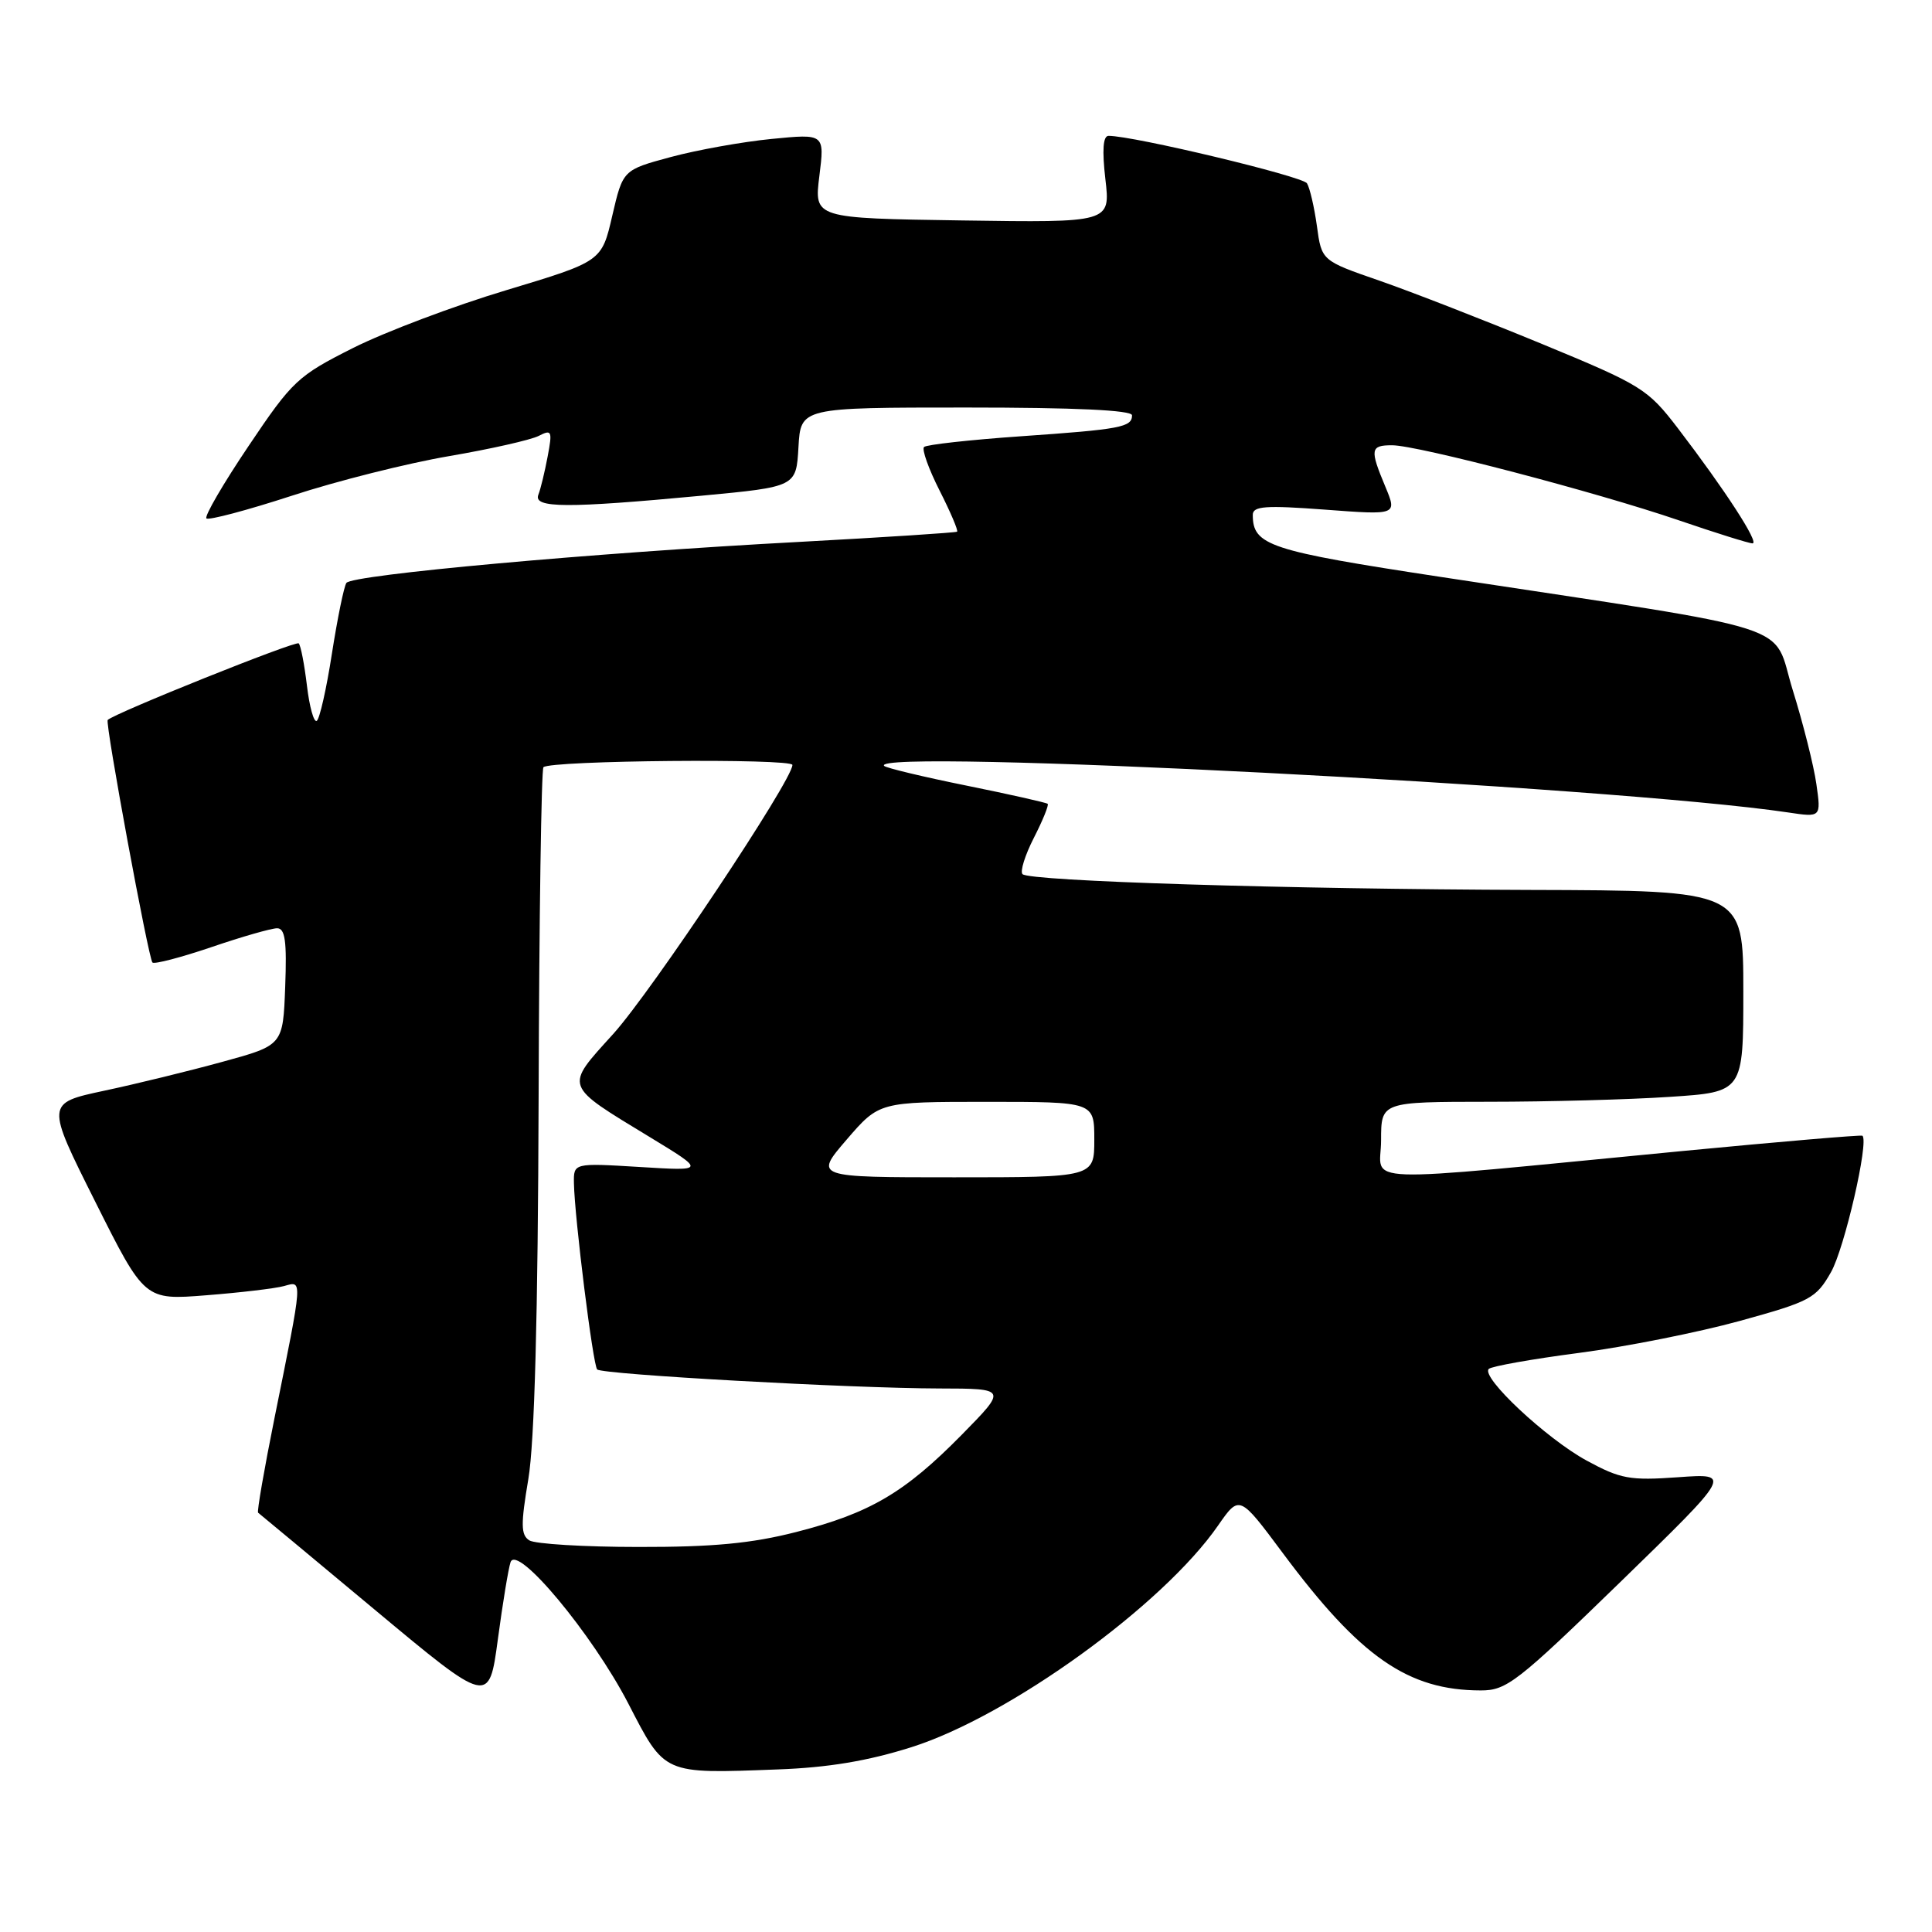 <?xml version="1.0" encoding="UTF-8" standalone="no"?>
<!DOCTYPE svg PUBLIC "-//W3C//DTD SVG 1.1//EN" "http://www.w3.org/Graphics/SVG/1.1/DTD/svg11.dtd" >
<svg xmlns="http://www.w3.org/2000/svg" xmlns:xlink="http://www.w3.org/1999/xlink" version="1.1" viewBox="0 0 256 256">
 <g >
 <path fill="currentColor"
d=" M 120.77 231.51 C 133.71 227.42 154.09 212.70 161.40 202.14 C 164.23 198.07 164.23 198.07 169.97 205.78 C 180.24 219.59 186.57 223.98 196.21 223.99 C 199.63 224.00 201.05 222.89 214.71 209.62 C 229.50 195.23 229.50 195.23 222.37 195.74 C 215.96 196.20 214.72 195.97 210.23 193.53 C 204.89 190.62 196.19 182.47 197.27 181.39 C 197.63 181.04 203.00 180.08 209.21 179.27 C 215.42 178.46 225.00 176.55 230.50 175.04 C 239.89 172.45 240.63 172.06 242.62 168.56 C 244.40 165.43 247.67 151.25 246.78 150.49 C 246.63 150.36 235.93 151.27 223.00 152.51 C 178.49 156.80 183.00 156.96 183.00 151.10 C 183.00 146.00 183.00 146.00 197.25 145.99 C 205.09 145.99 215.89 145.70 221.25 145.34 C 231.00 144.70 231.00 144.70 231.00 131.35 C 231.00 118.00 231.00 118.00 202.75 117.92 C 170.52 117.82 136.43 116.76 135.49 115.83 C 135.14 115.48 135.82 113.31 137.00 111.00 C 138.18 108.69 139.00 106.67 138.82 106.51 C 138.64 106.35 133.81 105.26 128.08 104.10 C 122.34 102.94 117.43 101.76 117.16 101.49 C 114.78 99.12 213.81 104.21 236.91 107.65 C 241.31 108.31 241.31 108.31 240.68 103.90 C 240.34 101.48 238.93 95.88 237.55 91.45 C 234.71 82.31 239.47 83.84 191.00 76.46 C 168.13 72.98 166.00 72.28 166.00 68.22 C 166.00 67.06 167.69 66.94 175.57 67.53 C 185.13 68.25 185.13 68.25 183.57 64.50 C 181.49 59.53 181.57 59.00 184.46 59.00 C 187.82 59.00 211.50 65.20 222.44 68.94 C 227.35 70.62 231.75 72.00 232.22 72.00 C 233.17 72.00 228.57 64.91 222.33 56.75 C 218.33 51.53 217.55 51.04 204.33 45.58 C 196.72 42.44 187.04 38.67 182.81 37.20 C 175.12 34.54 175.12 34.54 174.50 29.97 C 174.15 27.46 173.56 24.90 173.18 24.29 C 172.60 23.36 150.22 18.00 146.89 18.00 C 146.16 18.00 146.02 19.88 146.47 23.75 C 147.14 29.50 147.14 29.50 127.50 29.21 C 107.87 28.92 107.87 28.92 108.57 23.32 C 109.27 17.72 109.27 17.72 102.24 18.41 C 98.37 18.79 92.36 19.87 88.87 20.81 C 82.54 22.52 82.54 22.52 81.13 28.58 C 79.73 34.64 79.73 34.64 67.12 38.44 C 60.18 40.52 51.02 43.98 46.78 46.11 C 39.45 49.80 38.74 50.46 32.95 59.08 C 29.58 64.08 27.07 68.40 27.35 68.69 C 27.64 68.97 32.74 67.62 38.69 65.68 C 44.63 63.73 54.00 61.38 59.50 60.44 C 65.00 59.50 70.35 58.29 71.38 57.76 C 73.11 56.87 73.21 57.09 72.57 60.47 C 72.19 62.49 71.64 64.79 71.33 65.57 C 70.66 67.34 75.11 67.36 93.00 65.68 C 105.50 64.50 105.50 64.50 105.80 59.25 C 106.10 54.00 106.10 54.00 128.05 54.00 C 142.46 54.00 150.00 54.35 150.00 55.03 C 150.00 56.61 148.48 56.89 135.25 57.81 C 128.52 58.28 122.75 58.92 122.44 59.23 C 122.12 59.54 123.05 62.14 124.50 65.00 C 125.95 67.86 126.99 70.31 126.82 70.45 C 126.64 70.58 117.28 71.19 106.00 71.80 C 78.41 73.27 46.64 76.16 45.90 77.24 C 45.57 77.73 44.71 81.95 43.98 86.61 C 43.26 91.27 42.35 95.28 41.97 95.52 C 41.59 95.76 41.00 93.65 40.67 90.84 C 40.33 88.03 39.85 85.51 39.58 85.25 C 39.20 84.86 15.17 94.50 14.27 95.40 C 13.90 95.77 19.67 127.00 20.20 127.54 C 20.46 127.79 23.97 126.87 28.01 125.50 C 32.05 124.12 35.97 123.00 36.72 123.00 C 37.78 123.00 38.02 124.72 37.79 130.75 C 37.50 138.50 37.50 138.50 29.50 140.69 C 25.10 141.90 18.03 143.63 13.79 144.53 C 6.08 146.18 6.08 146.18 12.62 159.23 C 19.16 172.28 19.16 172.28 27.33 171.63 C 31.82 171.28 36.46 170.73 37.63 170.41 C 40.12 169.73 40.17 169.08 36.38 187.86 C 35.01 194.66 34.03 200.32 34.20 200.44 C 34.36 200.56 41.32 206.34 49.65 213.29 C 64.80 225.92 64.80 225.92 65.97 217.21 C 66.61 212.42 67.37 207.82 67.65 207.00 C 68.50 204.53 78.47 216.50 83.24 225.70 C 88.14 235.19 87.78 235.03 103.02 234.46 C 109.70 234.22 115.00 233.34 120.77 231.51 Z  M 70.14 204.11 C 69.01 203.39 68.99 202.01 70.01 195.97 C 70.83 191.10 71.28 174.40 71.37 145.43 C 71.44 121.63 71.73 101.94 72.01 101.66 C 72.92 100.75 105.00 100.47 105.00 101.36 C 105.00 103.38 86.32 131.41 81.24 137.02 C 74.78 144.16 74.61 143.68 86.15 150.70 C 93.50 155.17 93.50 155.17 84.75 154.63 C 76.00 154.10 76.00 154.10 76.05 156.80 C 76.13 161.30 78.57 180.91 79.13 181.46 C 79.79 182.12 112.76 183.96 124.47 183.98 C 133.44 184.00 133.44 184.00 127.47 190.08 C 119.90 197.78 115.28 200.50 105.50 203.00 C 99.61 204.51 94.45 205.00 84.59 204.98 C 77.39 204.98 70.89 204.58 70.14 204.11 Z  M 112.19 151.00 C 116.50 146.00 116.50 146.00 130.75 146.00 C 145.00 146.00 145.00 146.00 145.00 151.00 C 145.00 156.00 145.00 156.00 126.44 156.00 C 107.89 156.00 107.89 156.00 112.19 151.00 Z "/>
</g>
</svg>